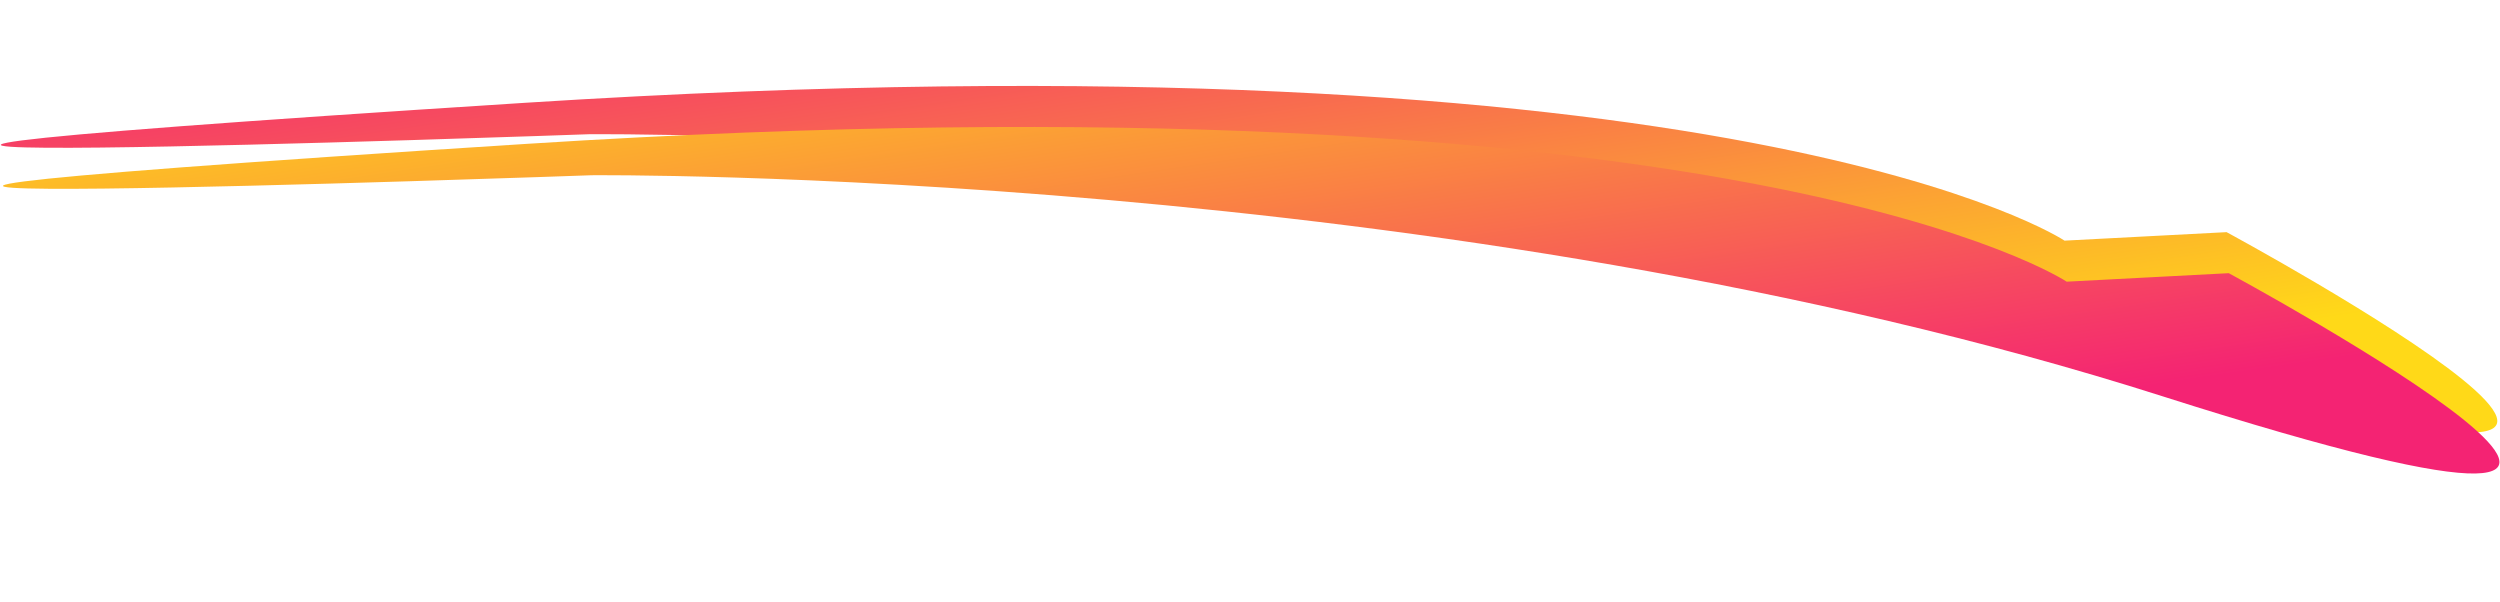 <svg xmlns="http://www.w3.org/2000/svg" xmlns:xlink="http://www.w3.org/1999/xlink" width="3650.868" height="879.105" viewBox="0 0 3650.868 879.105"><defs><style>.a{fill:url(#a);}.b{fill:url(#b);}</style><linearGradient id="a" x1="0.152" y1="-0.404" x2="0.795" y2="1.043" gradientUnits="objectBoundingBox"><stop offset="0" stop-color="#f42373"/><stop offset="1" stop-color="#ffd918"/></linearGradient><linearGradient id="b" x1="0.152" y1="-0.404" x2="0.795" y2="1.043" gradientUnits="objectBoundingBox"><stop offset="0" stop-color="#ffd918"/><stop offset="1" stop-color="#f42373"/></linearGradient></defs><path class="a" d="M2198.46,878.565S1744.945,539.818-35.414,559.875,55.16,610.6,55.16,610.6,1300,664.42,2329.138,1052.905s106.3-174.34,106.3-174.34Z" transform="translate(773.508 -410.883) rotate(-3)"/><path class="b" d="M2198.46,878.565S1744.945,539.818-35.414,559.875,55.16,610.6,55.16,610.6,1300,664.42,2329.138,1052.905s106.3-174.34,106.3-174.34Z" transform="translate(776.648 -350.966) rotate(-3)"/></svg>
